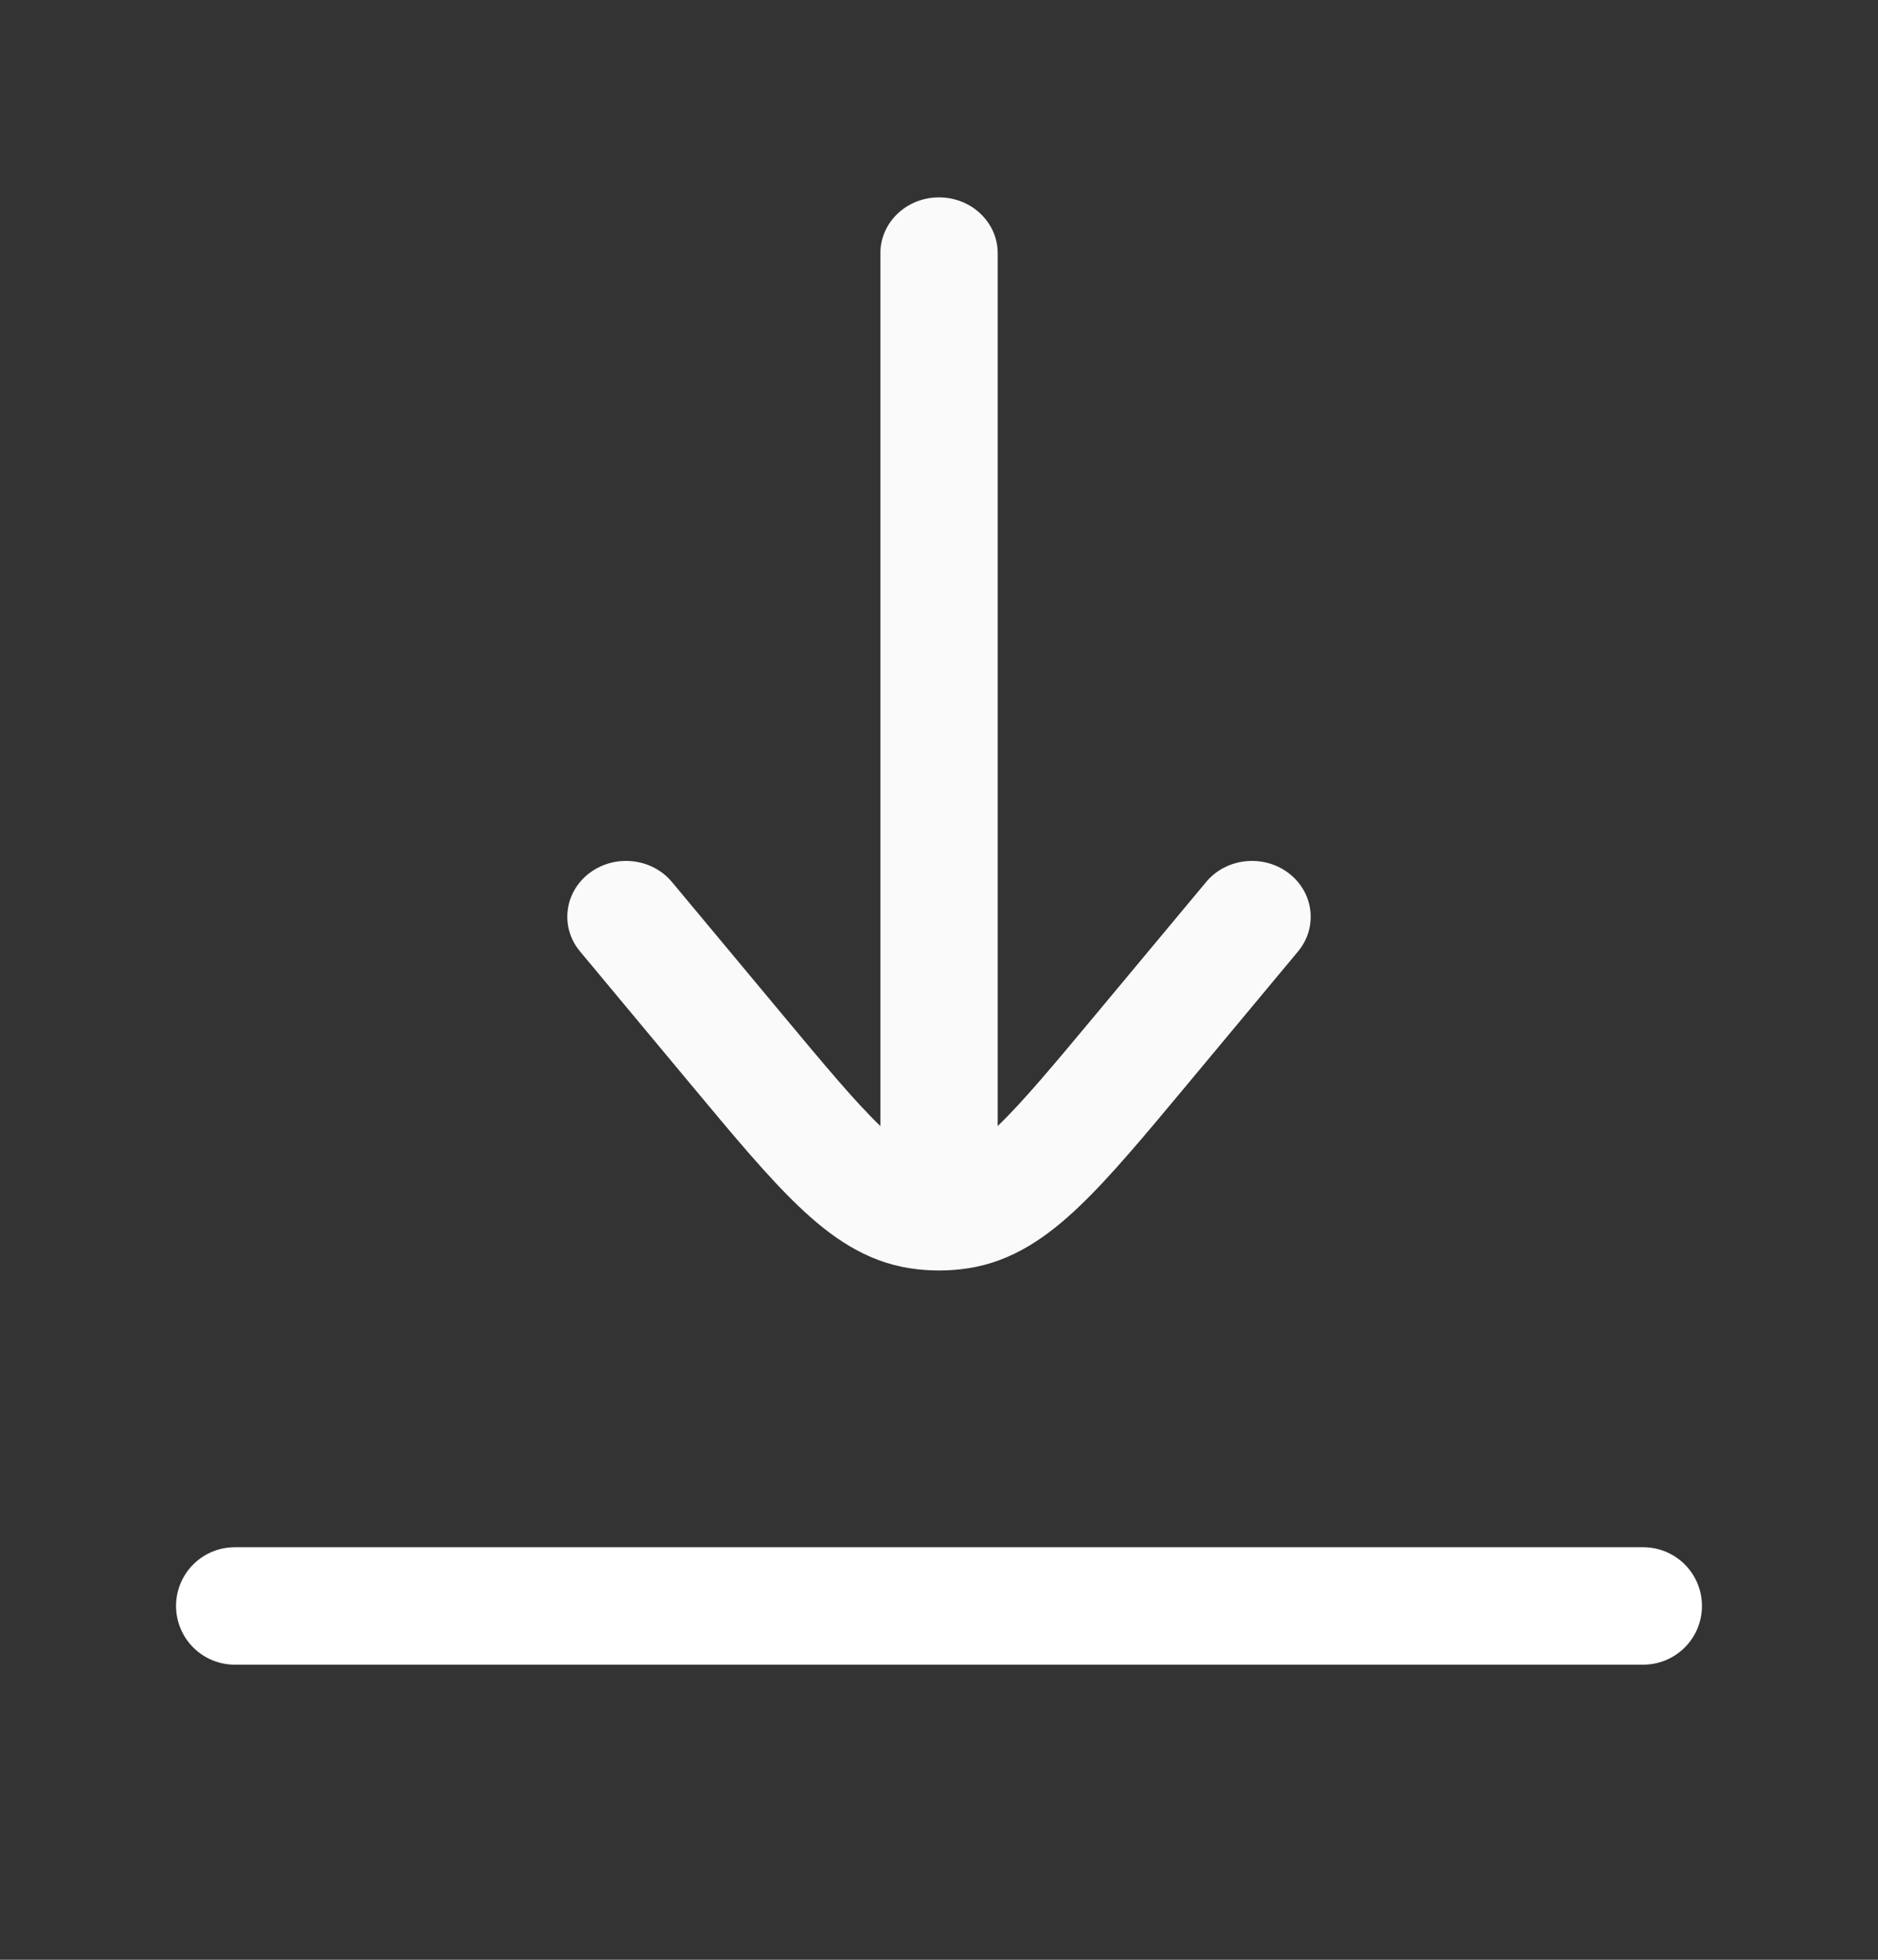 <svg width="23" height="24" viewBox="0 0 23 24" fill="none" xmlns="http://www.w3.org/2000/svg">
<rect x="0" y="0" width="23" height="24" fill="#333333" stroke="none"/>
<path d="M12.219 3.101C12.219 2.723 11.897 2.417 11.5 2.417C11.103 2.417 10.782 2.723 10.782 3.101V13.79C10.472 13.492 10.105 13.052 9.57 12.41L8.23 10.802C7.984 10.506 7.532 10.457 7.22 10.691C6.909 10.926 6.857 11.356 7.104 11.652L8.471 13.293C8.982 13.906 9.403 14.412 9.781 14.772C10.168 15.142 10.598 15.449 11.147 15.532C11.264 15.55 11.382 15.559 11.5 15.559C11.619 15.559 11.737 15.55 11.854 15.532C12.403 15.449 12.833 15.142 13.22 14.772C13.598 14.412 14.019 13.906 14.53 13.293L15.897 11.652C16.143 11.356 16.091 10.926 15.78 10.691C15.469 10.457 15.017 10.506 14.771 10.802L13.431 12.41C12.896 13.052 12.528 13.492 12.219 13.79V3.101Z" fill="#FAFAFA"/>
<path d="M2.875 19.667L20.125 19.667" stroke="white" stroke-width="1.438" stroke-linecap="round"/>
</svg>

